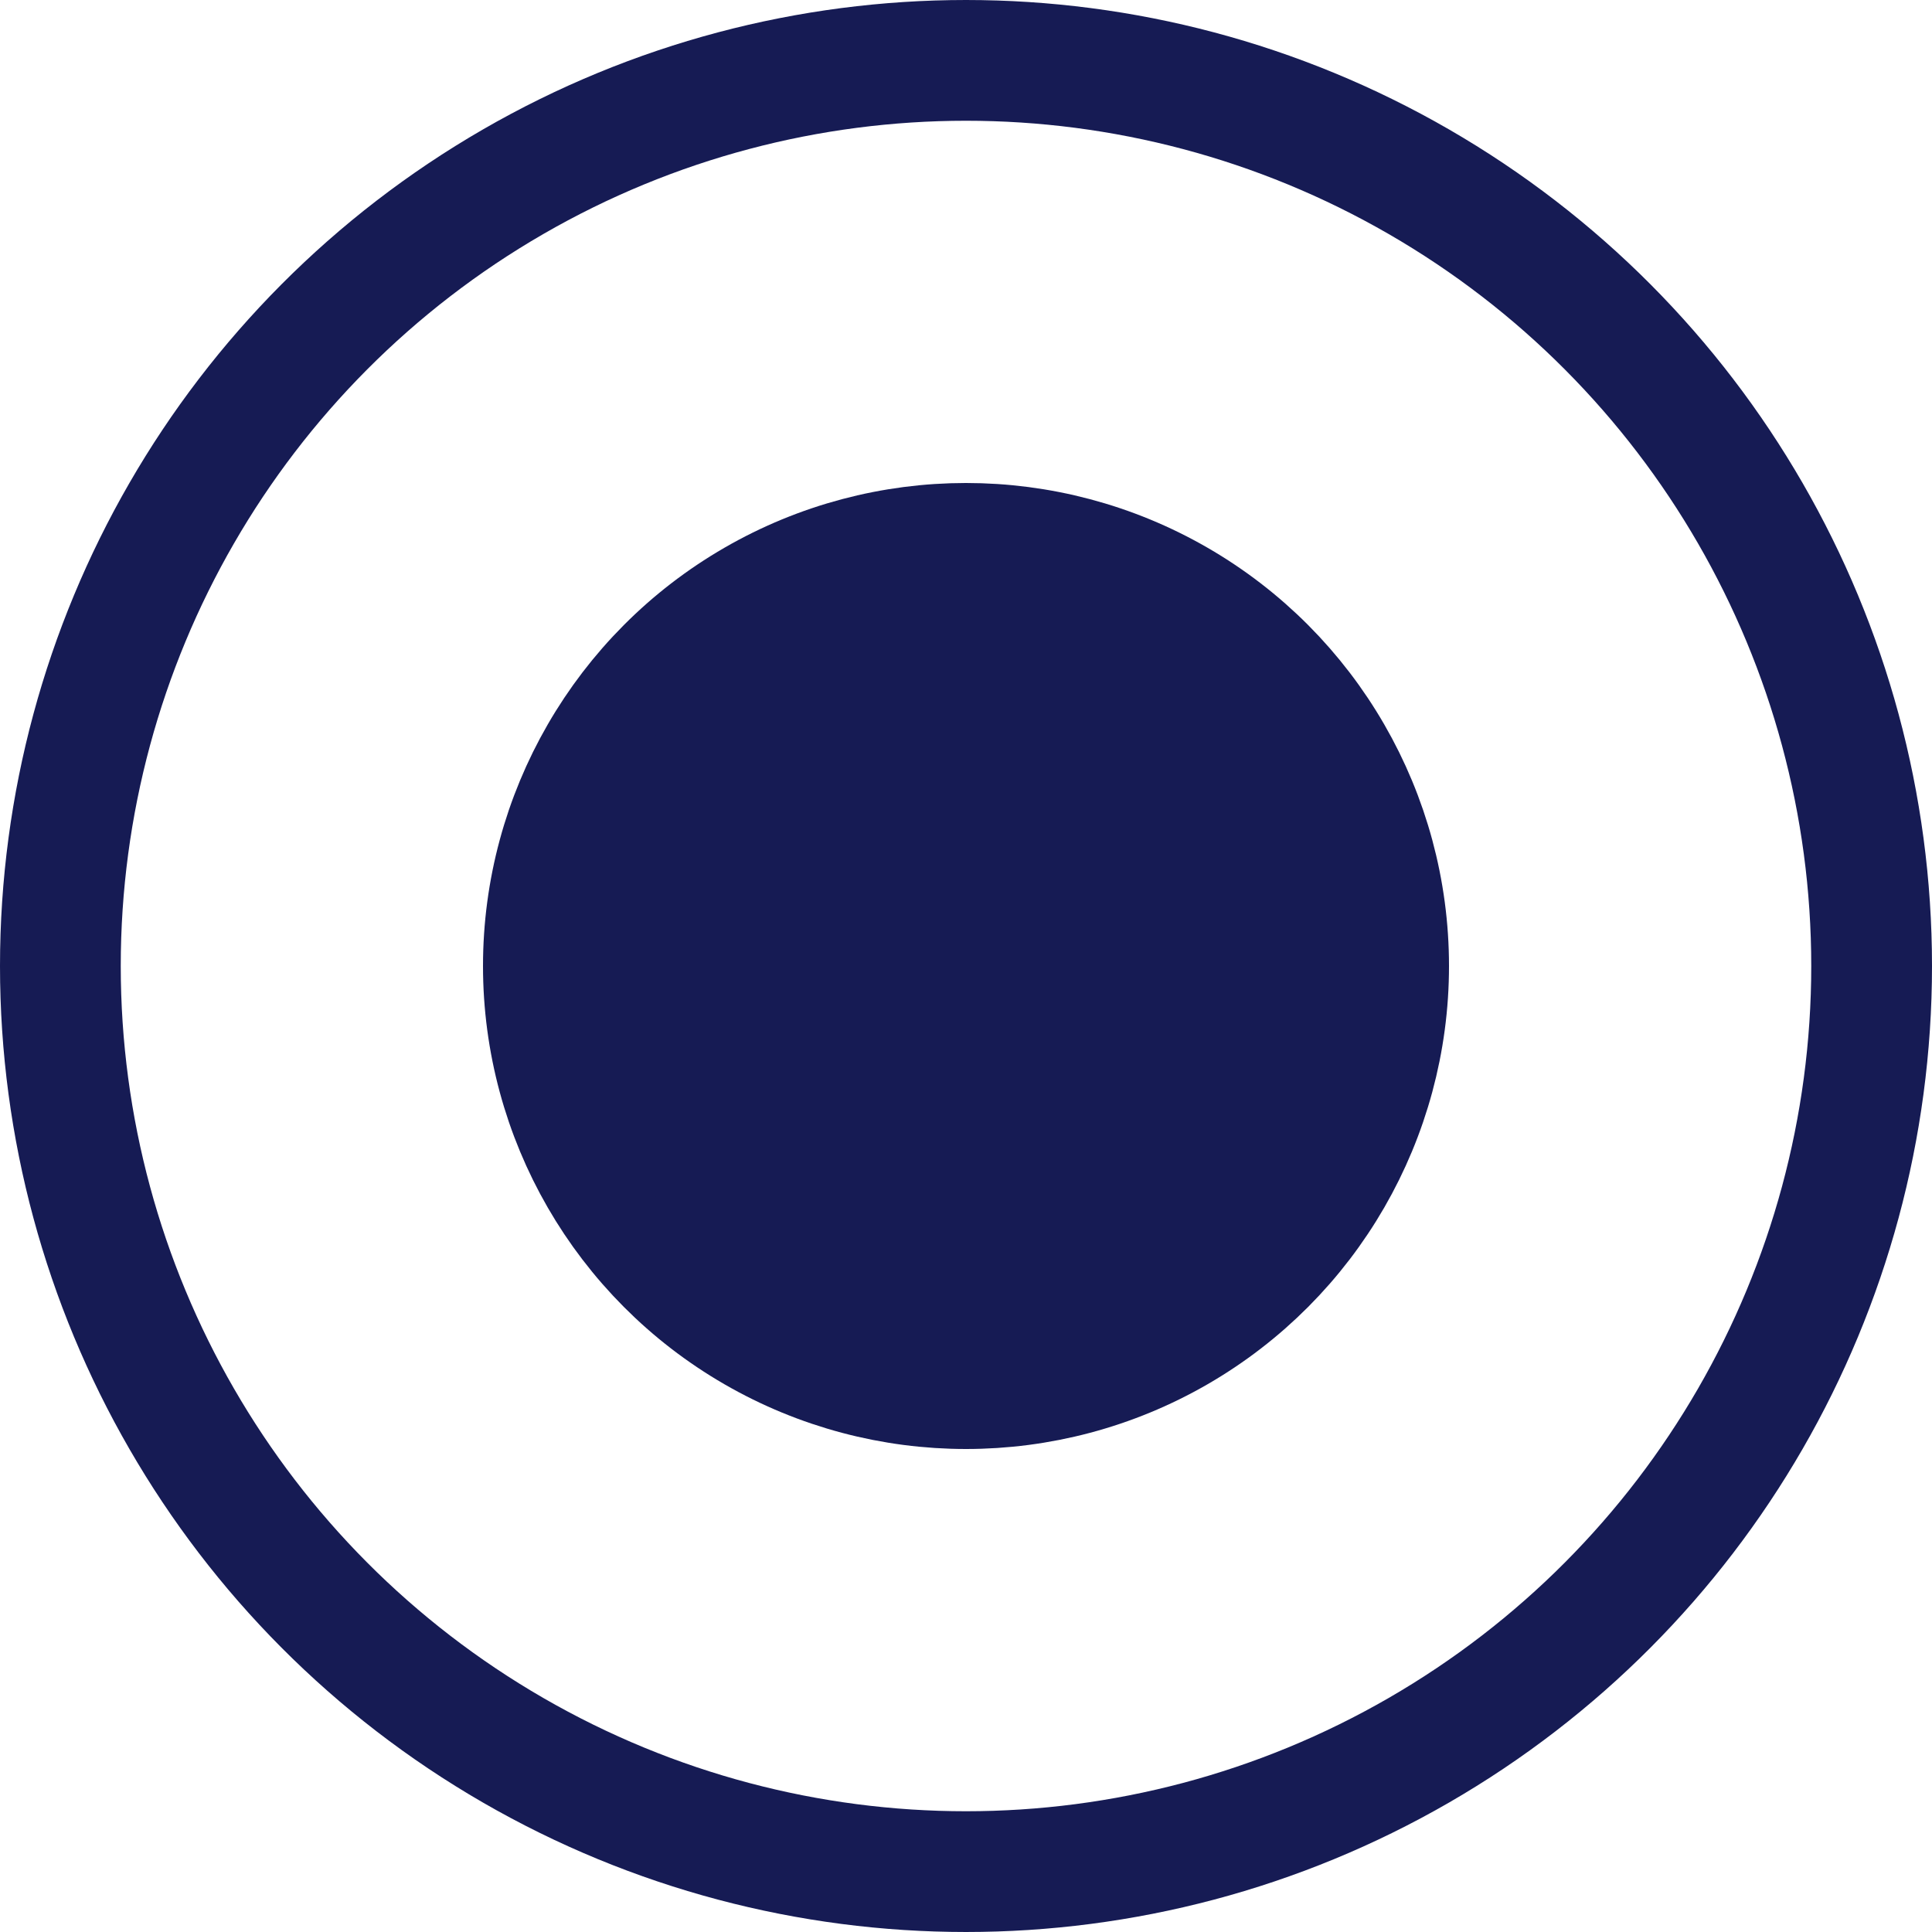<svg width="20" height="20" viewBox="0 0 20 20" fill="none" xmlns="http://www.w3.org/2000/svg">
<circle cx="10" cy="10" r="9.375" stroke="#161B54" stroke-width="1.25"/>
<circle cx="10" cy="10" r="4.5" fill="#161B54" stroke="#161B54"/>
</svg>

